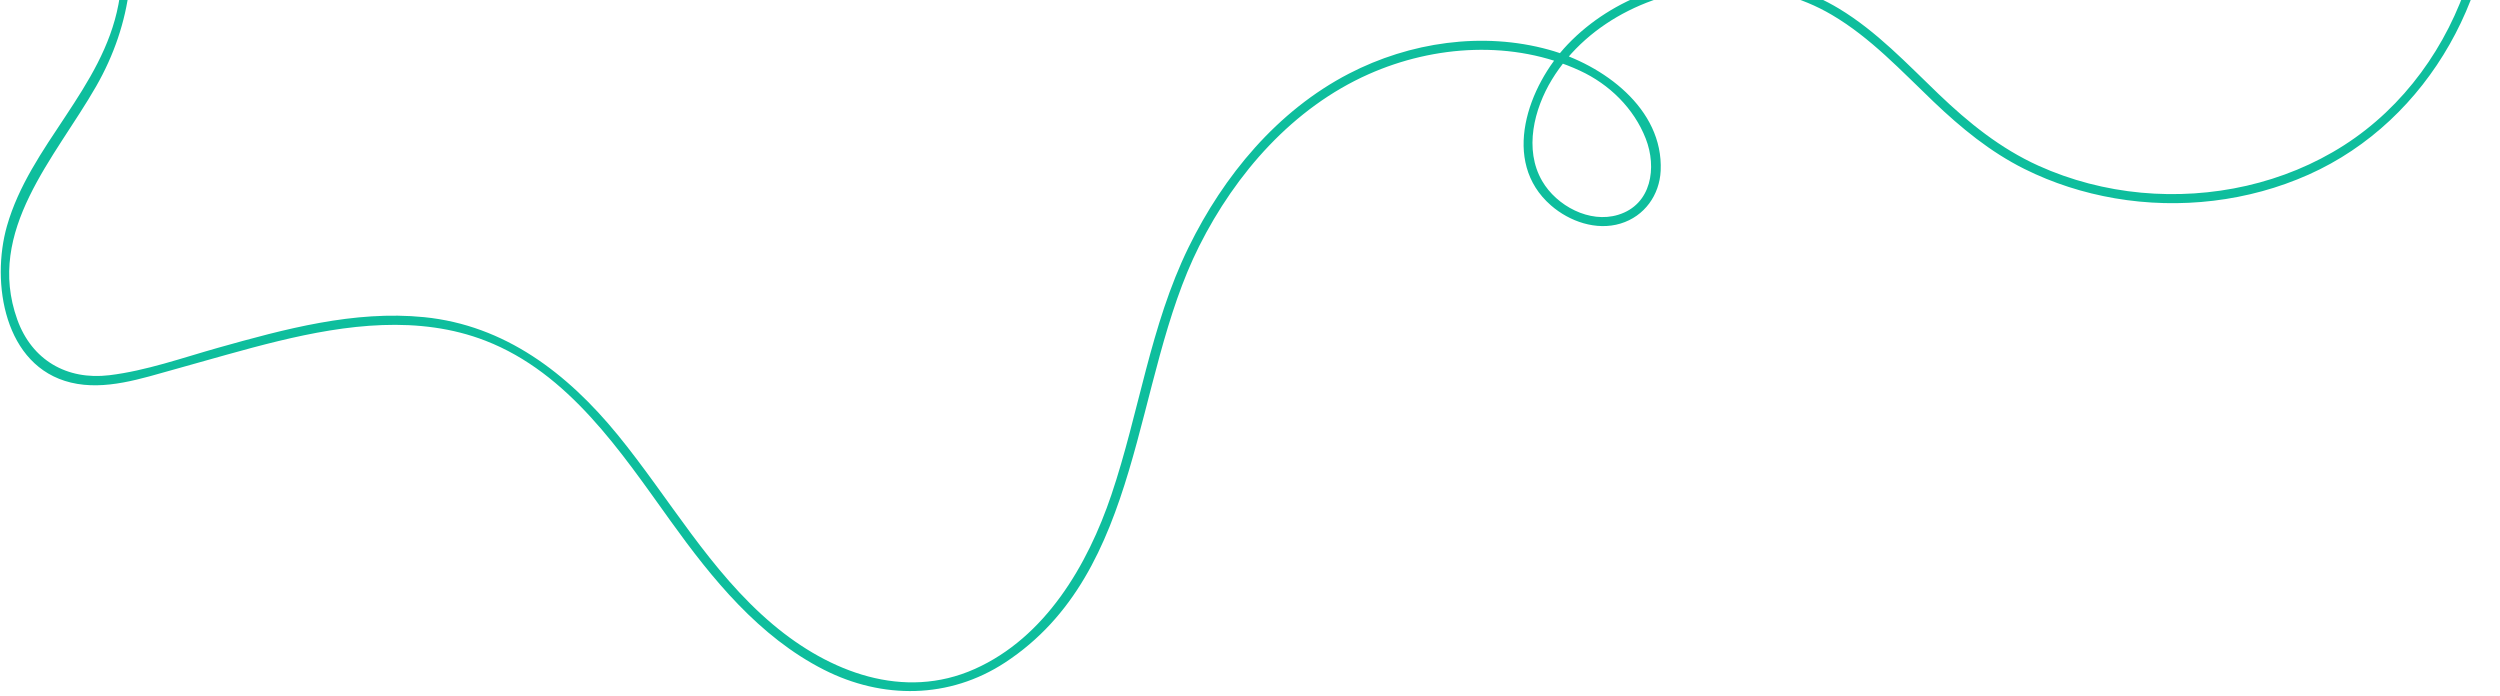 <svg width="575" height="160" viewBox="0 0 575 160" fill="none" xmlns="http://www.w3.org/2000/svg">
<mask id="mask0_333_430" style="mask-type:luminance" maskUnits="userSpaceOnUse" x="-51" y="-309" width="652" height="635">
<path d="M190.355 -308.911L600.501 -33.568L359.714 325.104L-50.432 49.76L190.355 -308.911Z" fill="white"/>
</mask>
<g mask="url(#mask0_333_430)">
<mask id="mask1_333_430" style="mask-type:luminance" maskUnits="userSpaceOnUse" x="-51" y="-309" width="652" height="635">
<path d="M190.355 -308.911L600.501 -33.568L359.714 325.104L-50.432 49.76L190.355 -308.911Z" fill="white"/>
</mask>
<g mask="url(#mask1_333_430)">
<path d="M14.611 -44.505C25.569 -32.297 30.288 -15.12 27.246 1C23.59 20.375 6.897 33.396 1.6 51.984C-2.103 64.995 0.96 84.297 16.309 87.995C24.204 89.896 32.559 87.042 40.132 84.953C48.08 82.766 55.986 80.391 64.012 78.448C79.579 74.682 96.345 72.422 111.684 78.375C130.819 85.807 142.757 103.854 154.251 119.849C163.798 133.141 174.574 146.443 189.454 154.016C202.954 160.885 218.34 160.781 231.152 152.391C263.132 131.453 260.251 87.583 275.809 56.609C284.22 39.859 297.397 24.797 314.767 17.073C329.954 10.318 348.09 9.193 363.382 16.255C370.132 19.37 375.803 24.901 378.527 31.896C381.106 38.505 379.902 47.052 372.178 49.406C365.606 51.422 358.022 47.349 354.699 41.635C350.475 34.37 352.835 25.062 356.928 18.323C365.329 4.5 381.918 -3.042 397.767 -2.932C406.033 -2.88 414.189 -0.787 421.324 3.417C430.231 8.656 437.314 16.318 444.725 23.391C451.053 29.427 457.741 34.932 465.606 38.854C472.168 42.125 479.189 44.364 486.408 45.604C501.356 48.177 517.121 46.354 530.986 40.161C558.902 27.688 575.371 -2.833 573.439 -32.958C572.986 -40.115 571.454 -47.109 568.913 -53.812C568.444 -55.068 566.574 -54.151 567.043 -52.911C578.632 -22.276 566.882 15.635 539.106 33.422C525.376 42.214 508.663 45.818 492.491 44.318C484.335 43.562 476.303 41.484 468.835 38.109C460.095 34.151 452.788 28.245 445.902 21.651C438.637 14.693 431.637 7.213 422.96 1.979C416.481 -1.927 409.199 -4.234 401.658 -4.844C386.694 -6.047 370.991 -0.708 360.553 10.234C351.522 19.703 345.064 37.114 356.731 47.25C360.981 50.948 367.152 53.104 372.71 51.422C378.267 49.745 381.694 44.818 381.954 39.281C382.616 24.88 368.59 14.859 356.267 11.443C341.007 7.213 324.241 9.698 310.277 16.927C293.798 25.463 281.444 40.396 273.382 56.864C264.543 74.917 261.996 94.932 255.616 113.823C250.152 129.995 240.434 146.615 224.194 153.865C207.814 161.177 190.757 154.552 177.809 143.661C163.22 131.385 153.965 114.568 142.033 99.974C130.501 85.87 116.132 74.807 97.527 72.943C81.454 71.338 65.434 75.698 50.105 80.005C41.939 82.307 33.59 85.281 25.147 86.302C15.361 87.479 7.324 82.823 3.975 73.5C-3.379 53.021 12.73 36.266 22.121 19.838C30.298 5.552 32.564 -10.812 27.34 -26.578C24.98 -33.719 21.204 -40.266 16.184 -45.859C15.288 -46.854 13.71 -45.505 14.605 -44.505H14.611Z" fill="#0EBE9D"/>
</g>
</g>
</svg>
